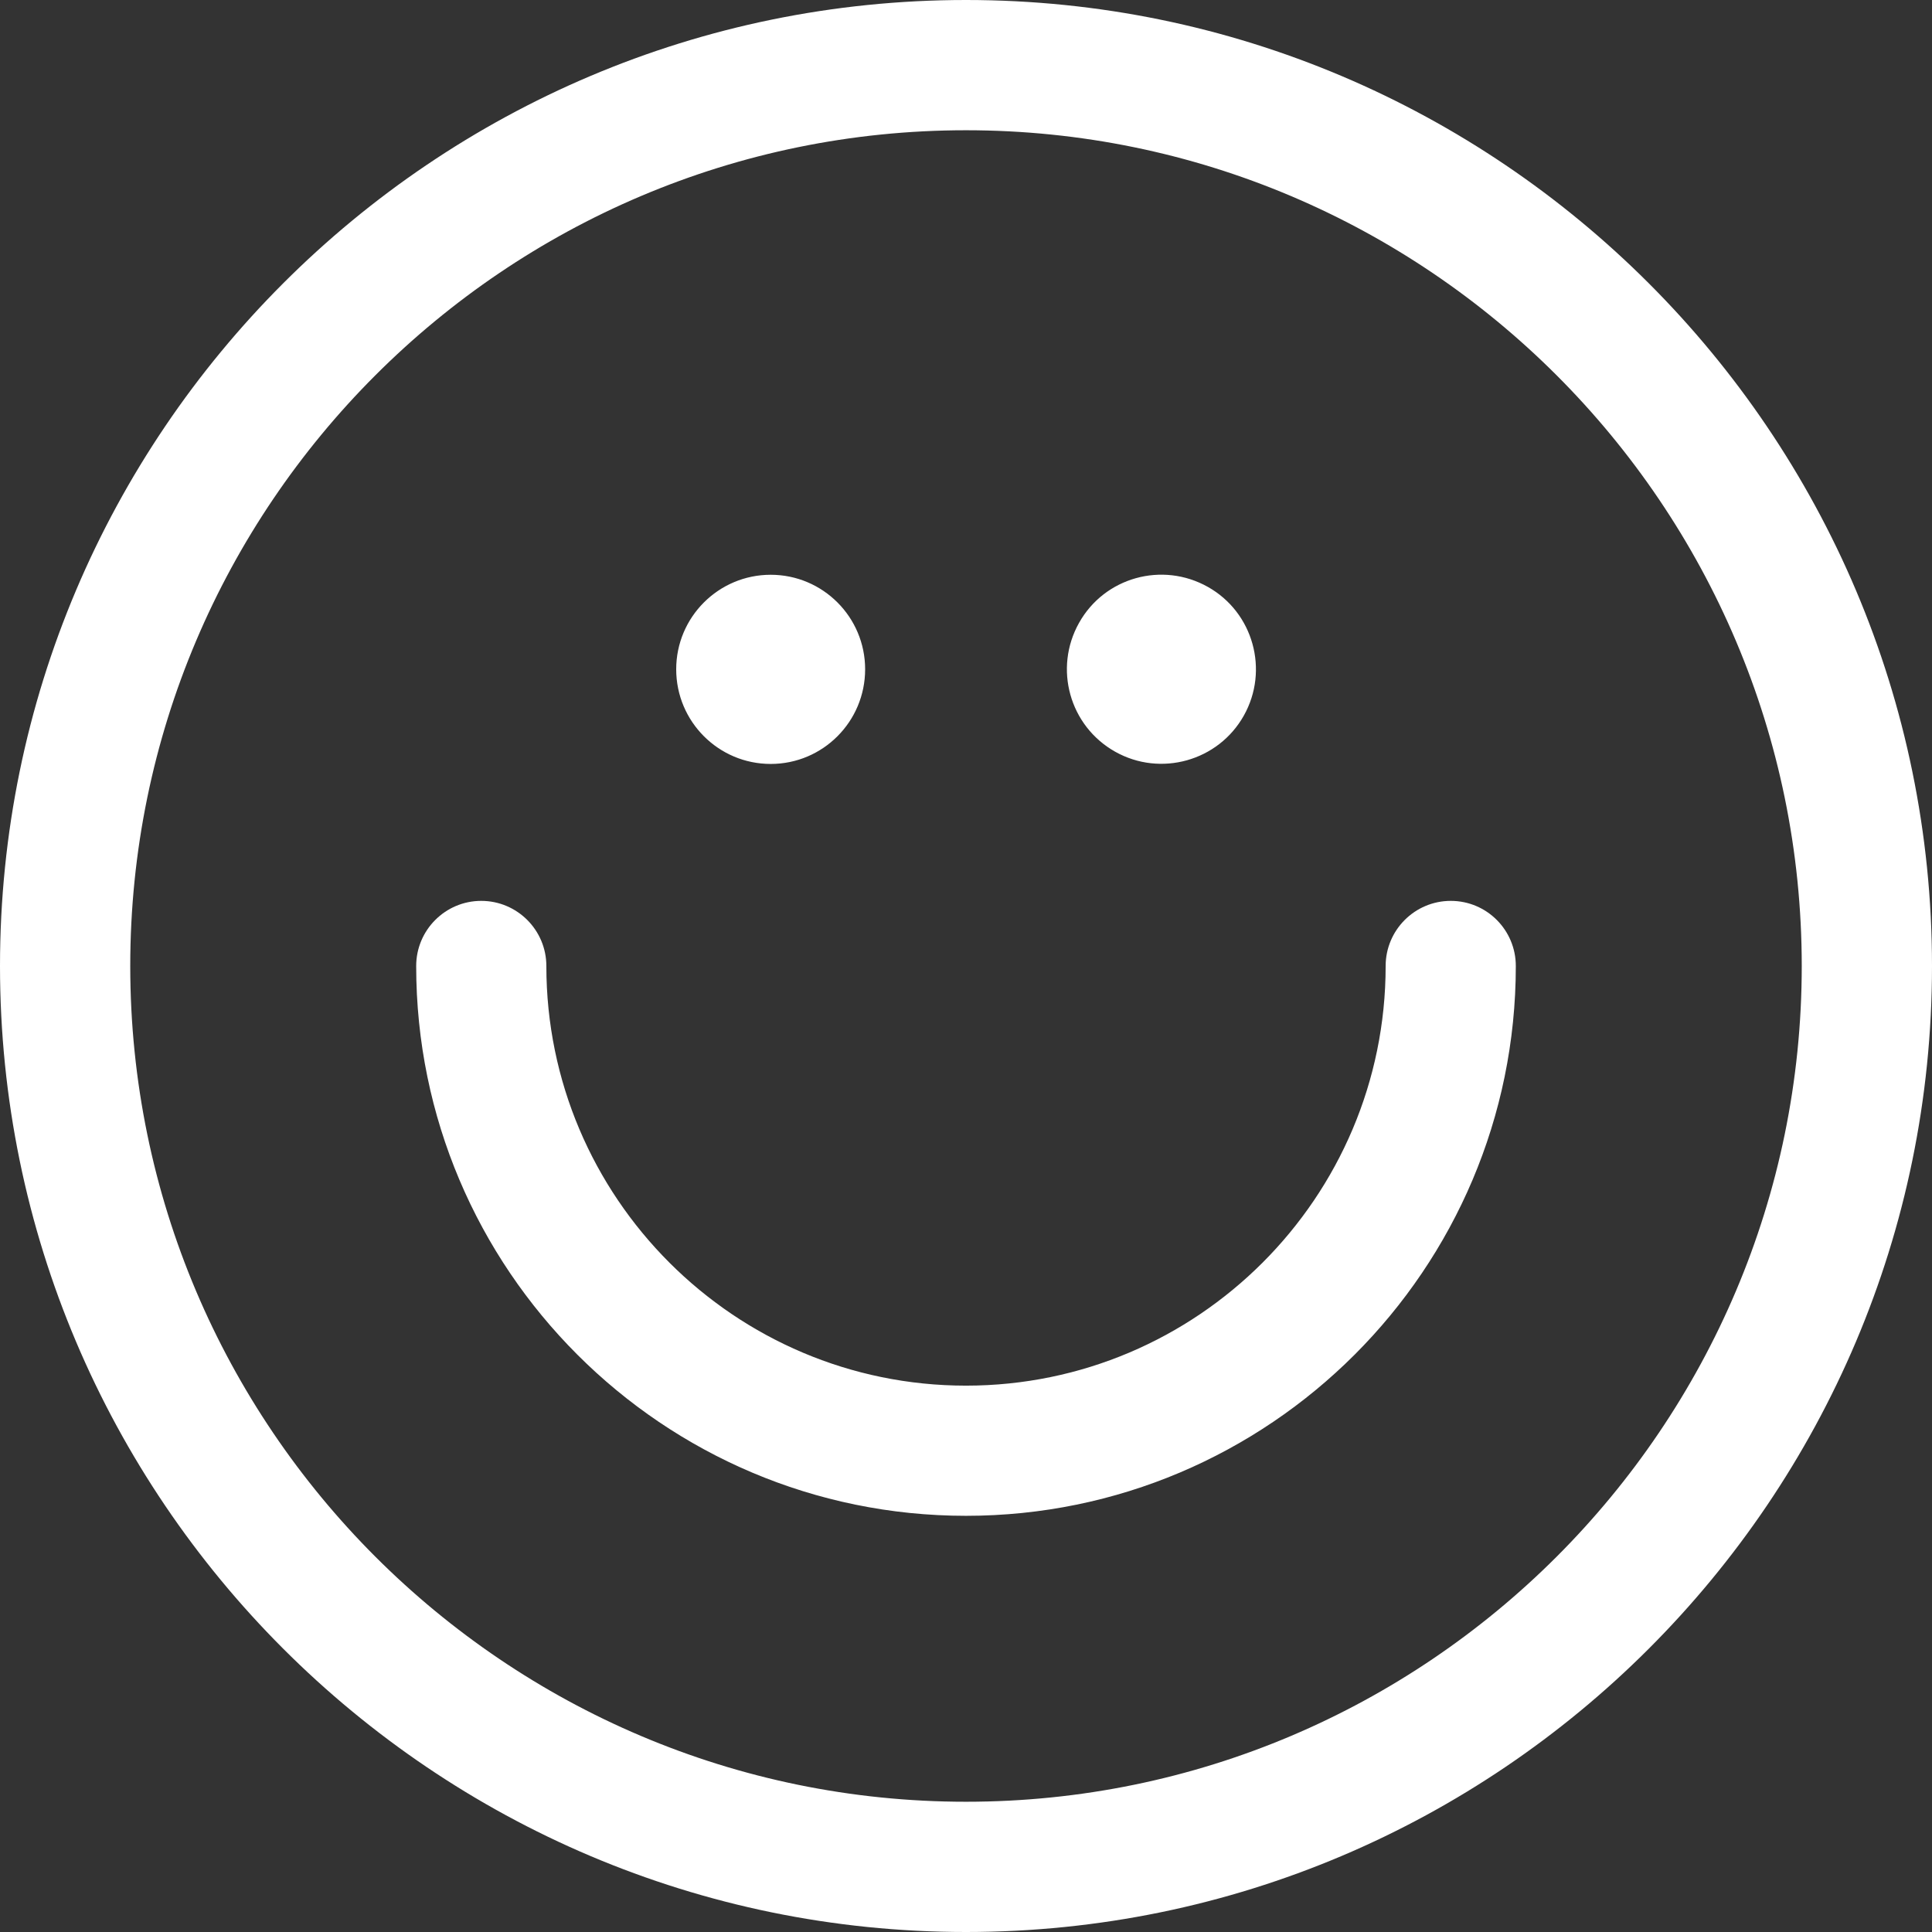 <svg width="24" height="24" viewBox="0 0 24 24" fill="none" xmlns="http://www.w3.org/2000/svg">
<rect x="0" y="0" width="24" height="24" fill="#333333" stroke="none"/>
<g id="simple-smile" clip-path="url(#clip0_924_58576)">
<path id="Vector" d="M12 0C5.383 0 0 5.383 0 12C0 18.617 5.383 24 12 24C18.617 24 24 18.617 24 12C24 5.383 18.617 0 12 0ZM12 22.382C6.276 22.382 1.618 17.724 1.618 12C1.618 6.276 6.276 1.618 12 1.618C17.724 1.618 22.382 6.276 22.382 12C22.382 17.724 17.724 22.382 12 22.382ZM18.022 11.191C17.575 11.191 17.213 11.554 17.213 12C17.213 14.875 14.875 17.213 12 17.213C9.125 17.213 6.787 14.875 6.787 12C6.787 11.554 6.425 11.191 5.978 11.191C5.532 11.191 5.17 11.554 5.17 12C5.17 15.768 8.232 18.83 12 18.83C15.768 18.83 18.83 15.768 18.83 12C18.83 11.554 18.47 11.191 18.022 11.191ZM10.747 8.314C10.747 8.964 10.222 9.49 9.574 9.49C8.926 9.49 8.4 8.964 8.4 8.314C8.4 7.666 8.926 7.14 9.574 7.14C10.222 7.14 10.747 7.666 10.747 8.314ZM15.005 7.291C15.569 7.608 15.768 8.326 15.451 8.89C15.134 9.454 14.417 9.655 13.853 9.338C13.286 9.019 13.087 8.304 13.404 7.738C13.721 7.171 14.438 6.972 15.005 7.291Z" fill="white"/>
</g>
<defs>
<clipPath id="clip0_924_58576">
<rect width="24" height="24" fill="white"/>
</clipPath>
</defs>
</svg>
